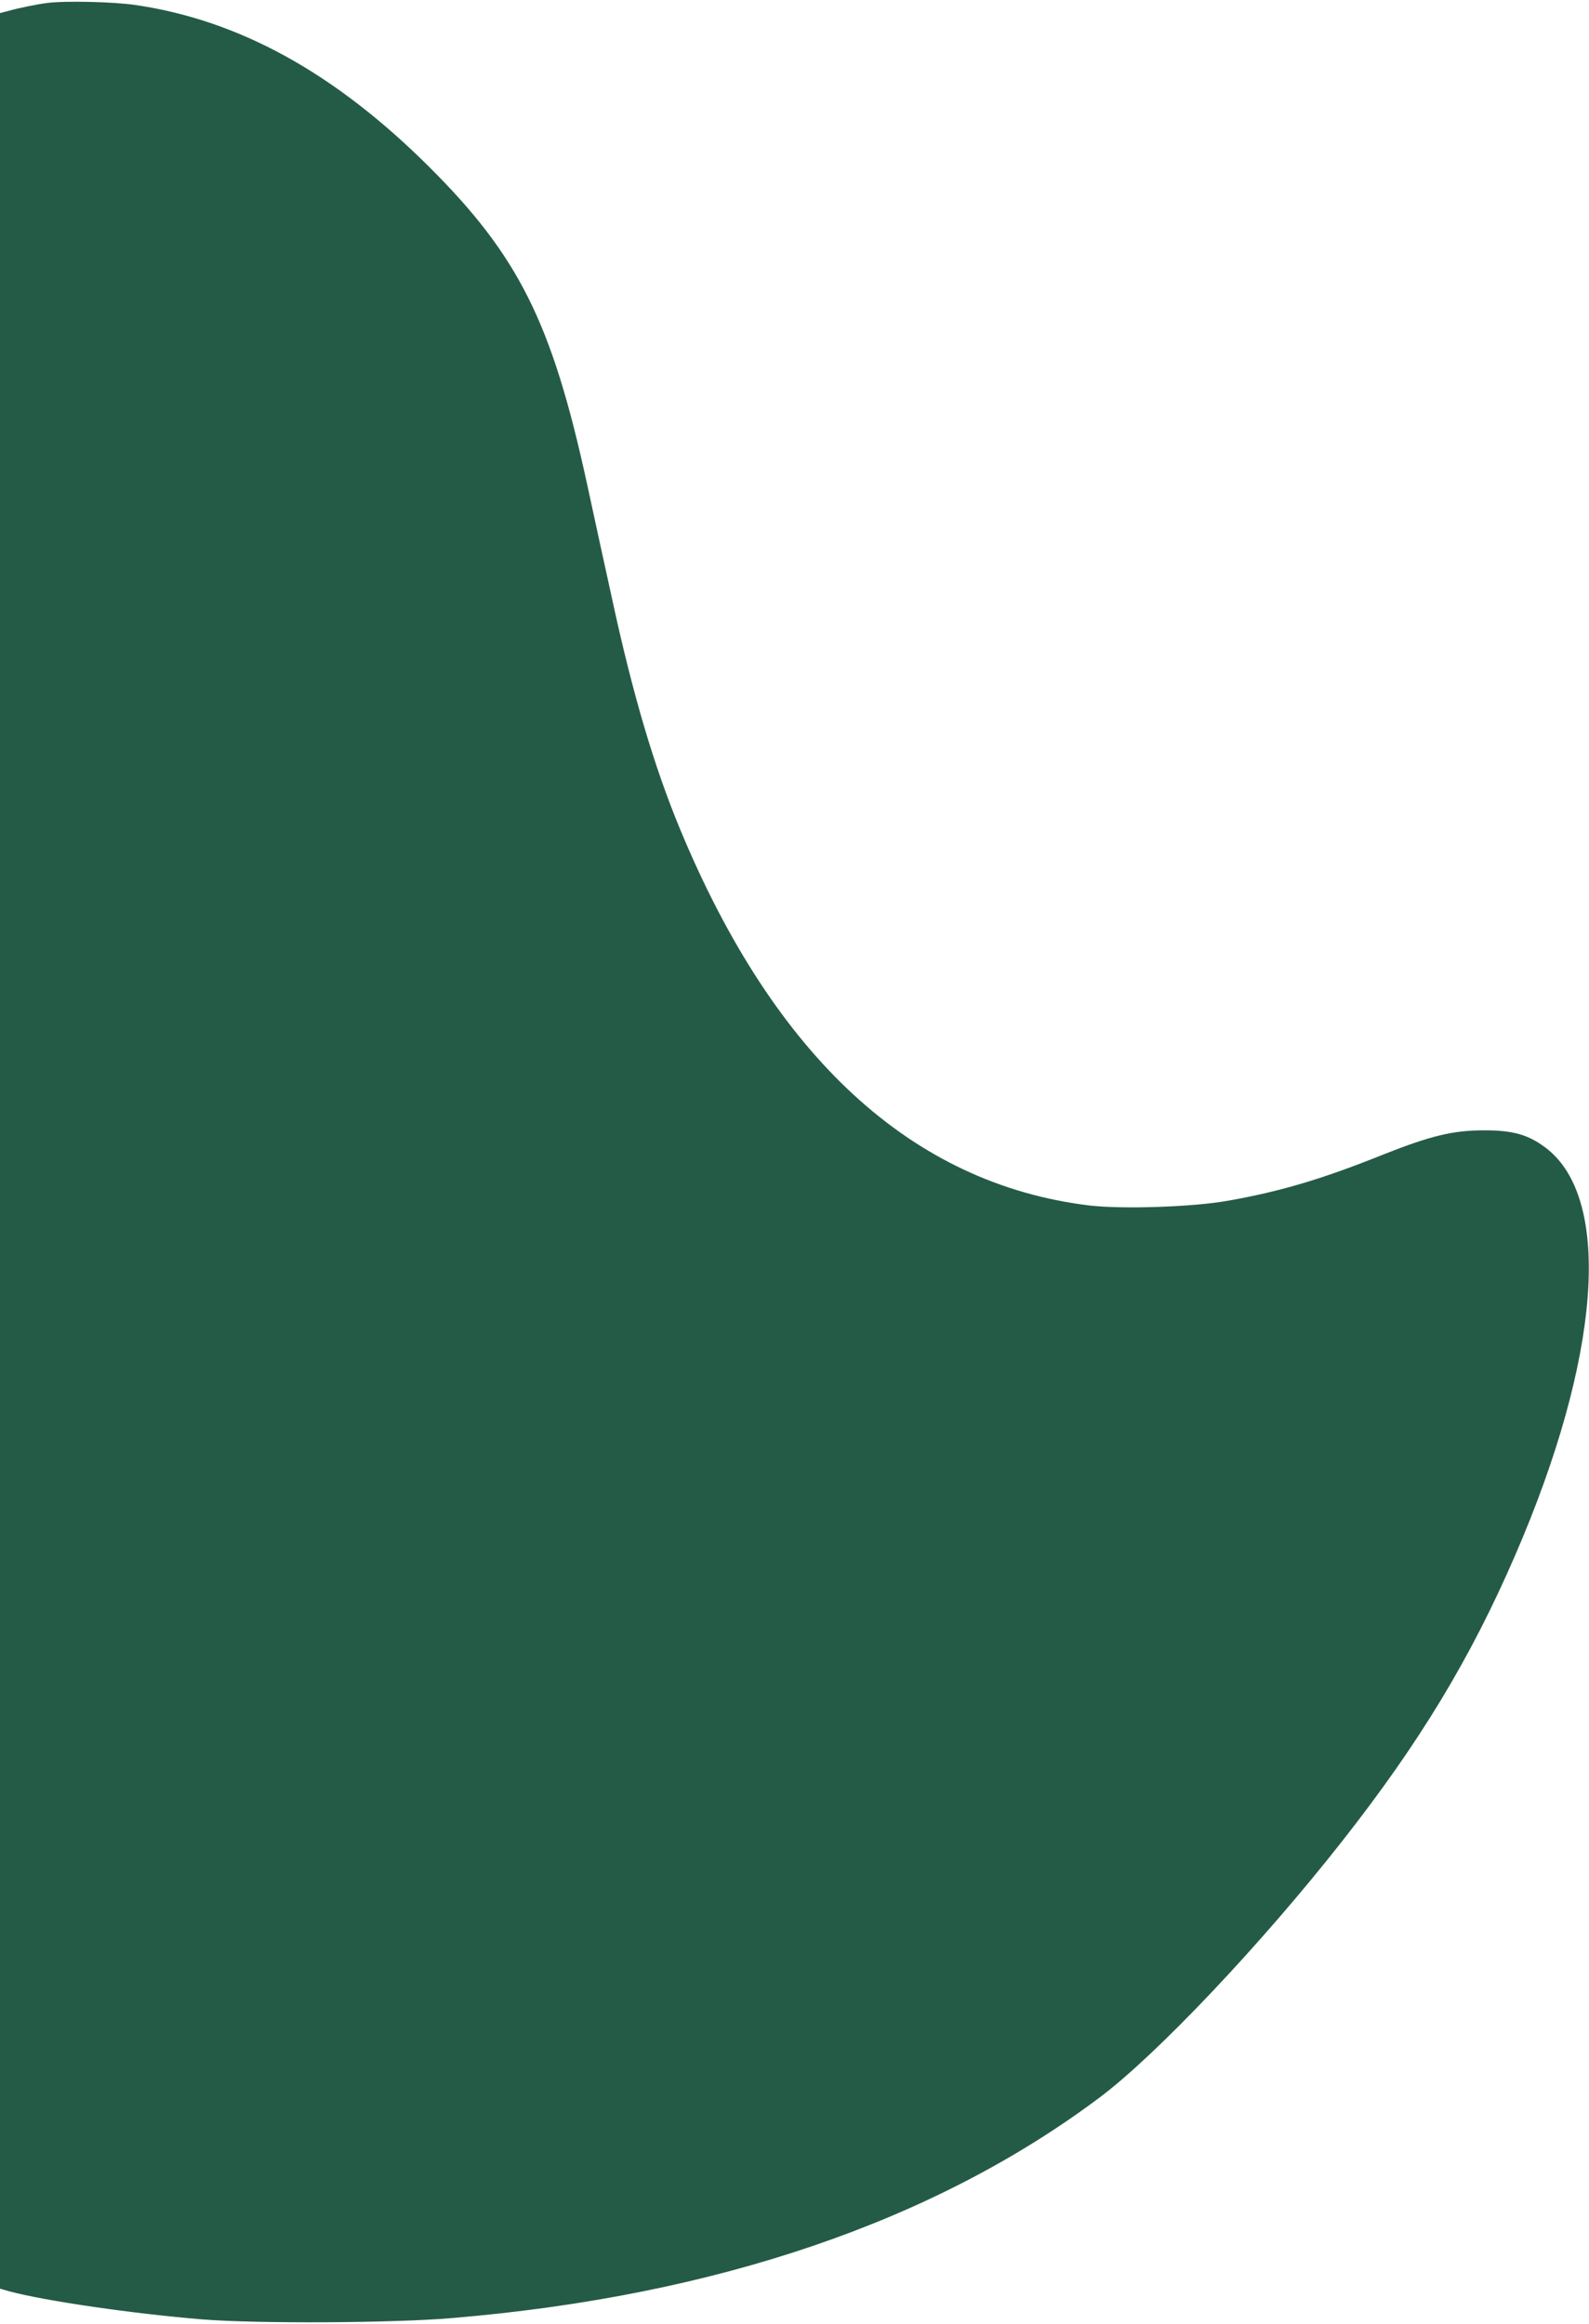 <svg width="917" height="1341" viewBox="0 0 917 1341" fill="#245B47" xmlns="http://www.w3.org/2000/svg">
<path d="M27.333 1.698C22 2.364 11.2 4.498 5.067 6.231L0 7.564V664.098V1320.63L5.6 1322.23C26.8 1327.83 76.4 1335.03 116.667 1338.36C148.133 1340.9 227.467 1340.5 261.333 1337.56C413.2 1324.76 539.2 1281.83 634.533 1210.36C667.467 1185.7 728.267 1121.43 774.8 1062.1C819.333 1005.43 848.8 956.631 874.4 897.431C923.733 783.564 930.667 691.964 892.267 662.498C882.133 654.764 873.2 652.231 856.667 652.231C838.533 652.231 825.867 655.298 798.533 666.098C763.067 680.364 738.8 687.564 708.4 692.898C688.4 696.498 647.2 697.831 628.4 695.564C526.267 683.031 447.2 610.231 392.533 478.631C377.6 442.631 365.2 400.898 353.467 346.631C348.933 326.231 342.267 295.298 338.533 278.098C318.4 185.964 299.2 147.564 247.467 96.098C193.2 42.098 138.133 11.698 78.267 2.898C65.733 1.031 37.867 0.364 27.333 1.698Z" />
</svg>
